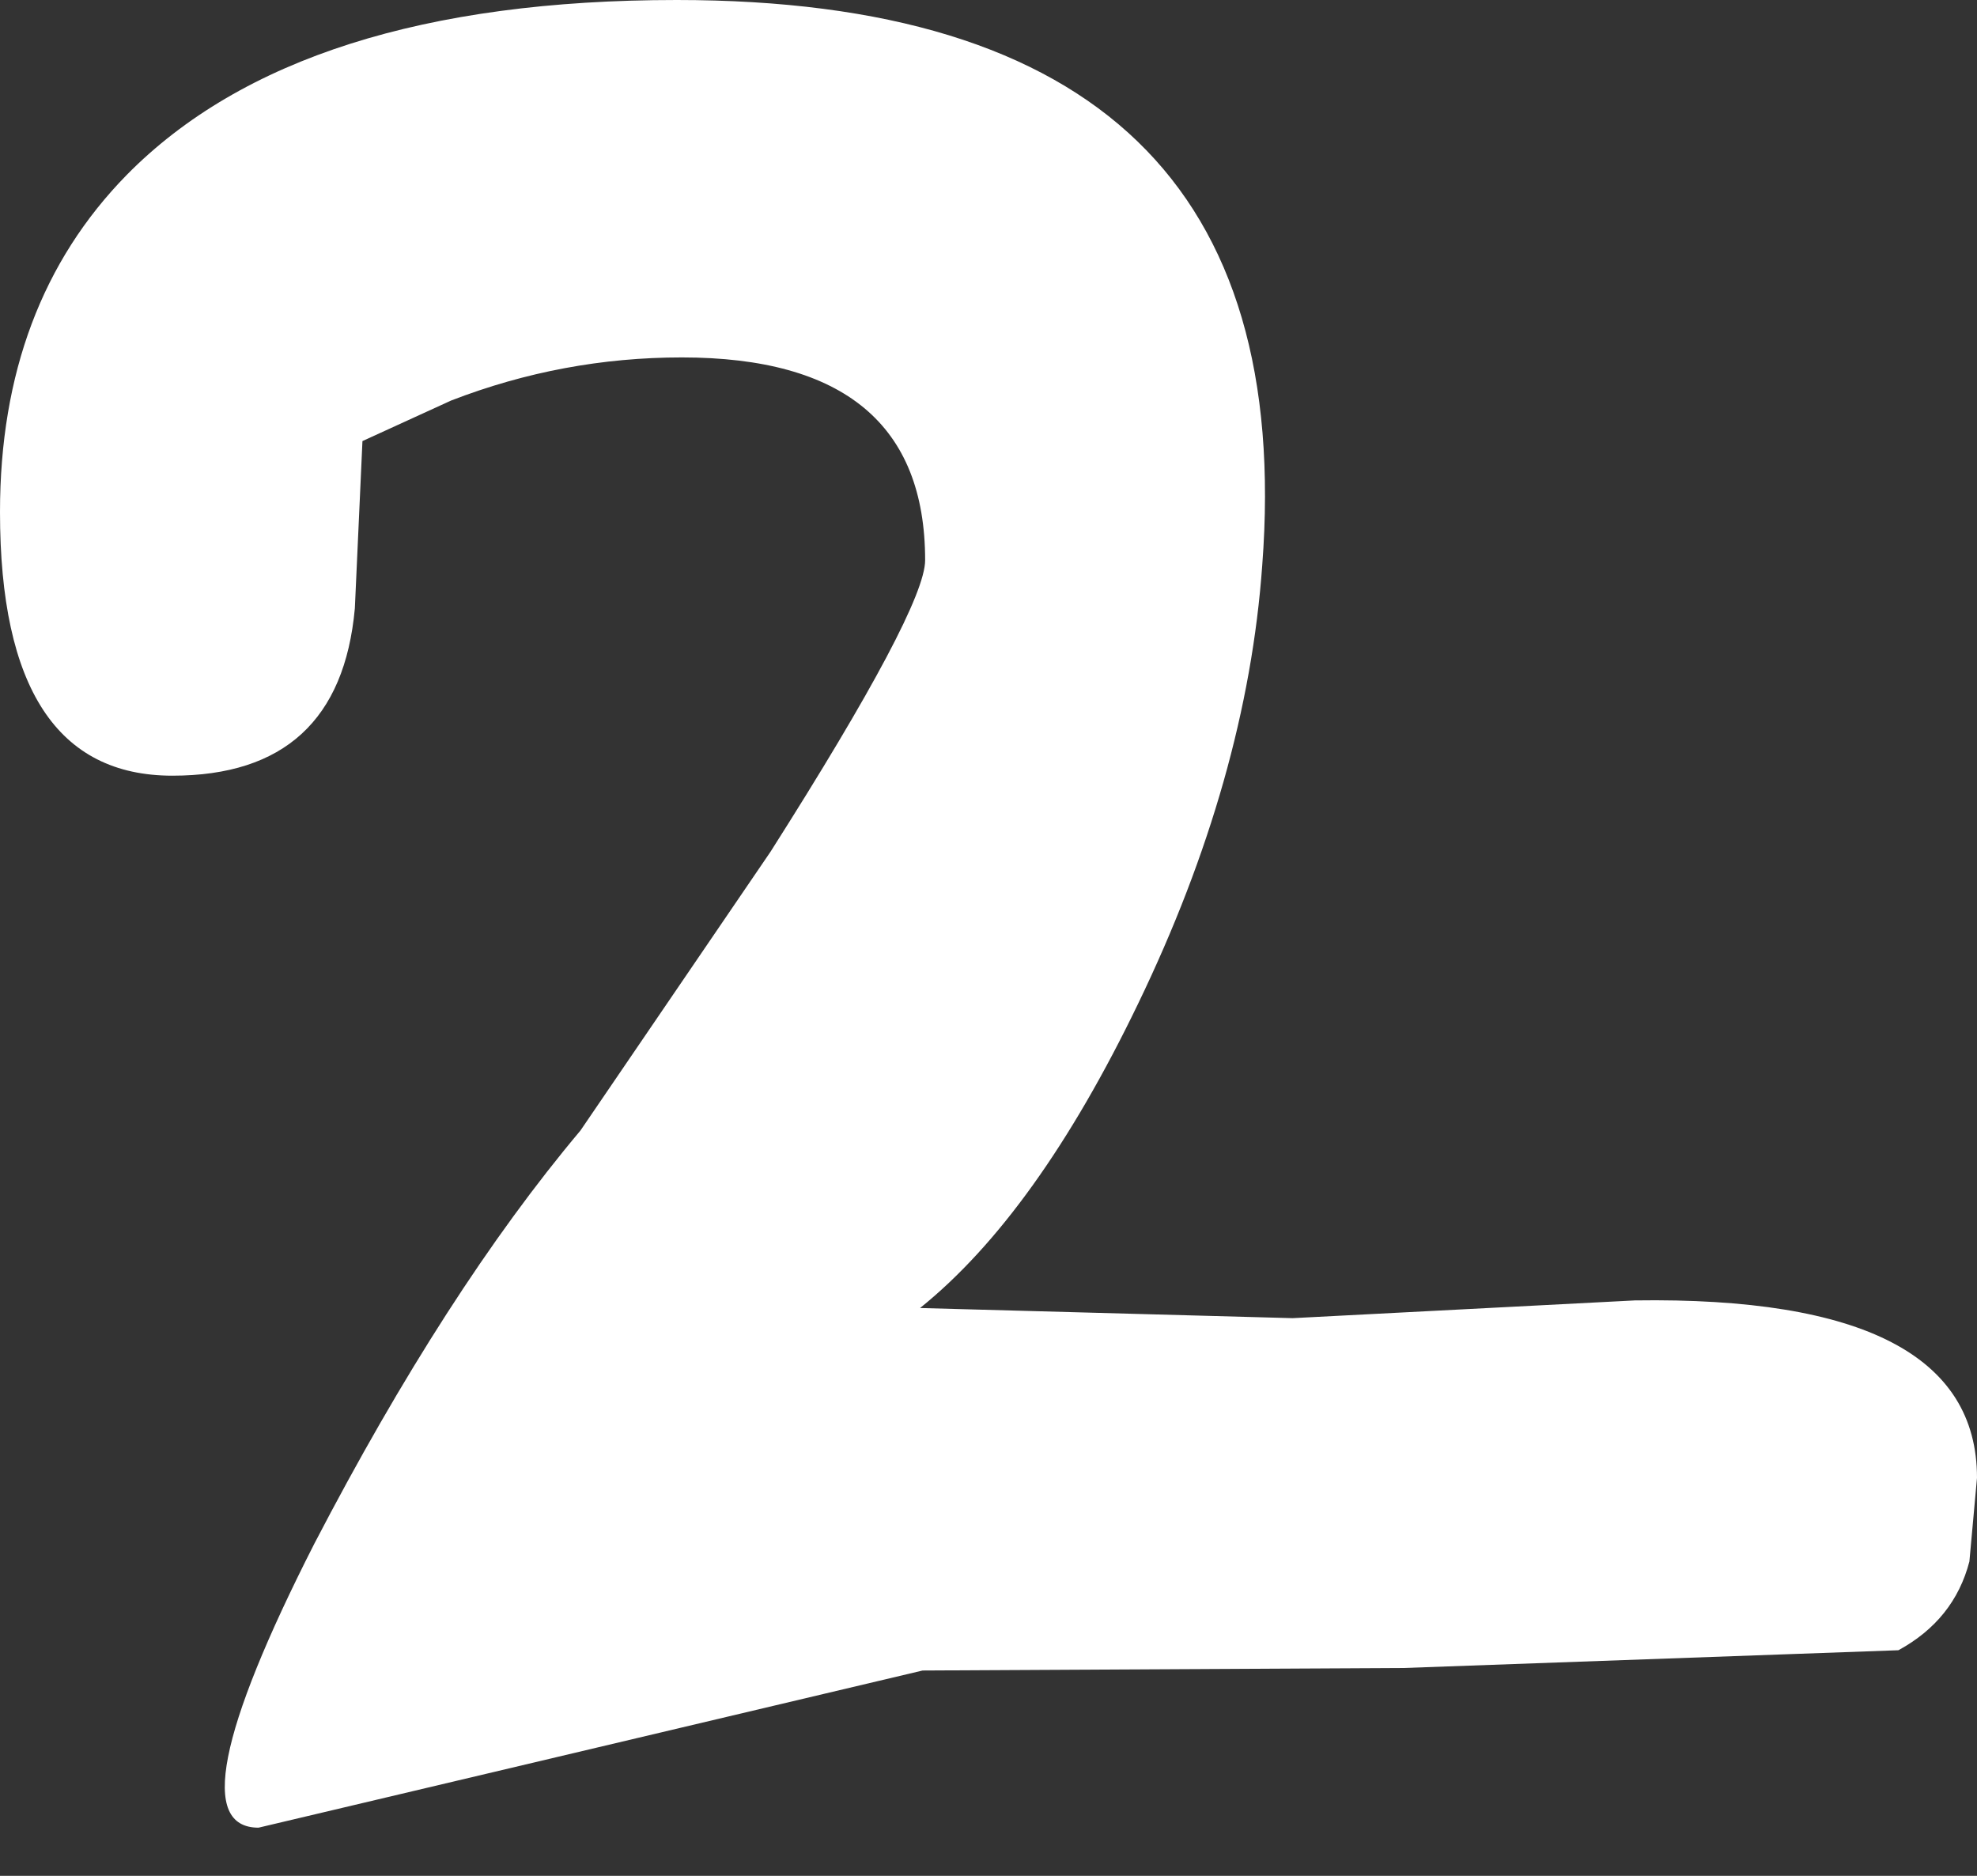 <?xml version="1.0" encoding="utf-8"?>
<svg version="1.1" id="Layer_1"
xmlns="http://www.w3.org/2000/svg"
xmlns:xlink="http://www.w3.org/1999/xlink"
xmlns:author="http://www.sothink.com"
width="39px" height="37px"
xml:space="preserve">
<rect width="100%" height="100%" fill="#333333" stroke="none"/>
<g id="1357" transform="matrix(1, 0, 0, 1, 1, 0.95)">
<path style="fill:#FFFFFF;fill-opacity:1" d="M21.45,18.85Q19.45 23 17.15 24.85L24.5 25.05L31.25 24.7Q38 24.6 38 28.2L37.85 29.85Q37.55 31 36.45 31.6L26.7 31.95L17.2 32L4.1 35.1Q2.35 35.1 5.2 29.5Q7.8 24.5 10.45 21.35L14.2 15.85Q17.25 11.05 17.25 10.1Q17.25 6.1 12.45 6.1Q10.1 6.1 7.9 6.95L6.15 7.75L6 11.05Q5.7 14.35 2.4 14.35Q-1 14.35 -1 9.15Q-1 5.05 1.5 2.5Q4.9 -0.95 12.35 -0.95Q24.75 -0.95 23.9 10.2Q23.6 14.4 21.45 18.85" />
</g>
</svg>

